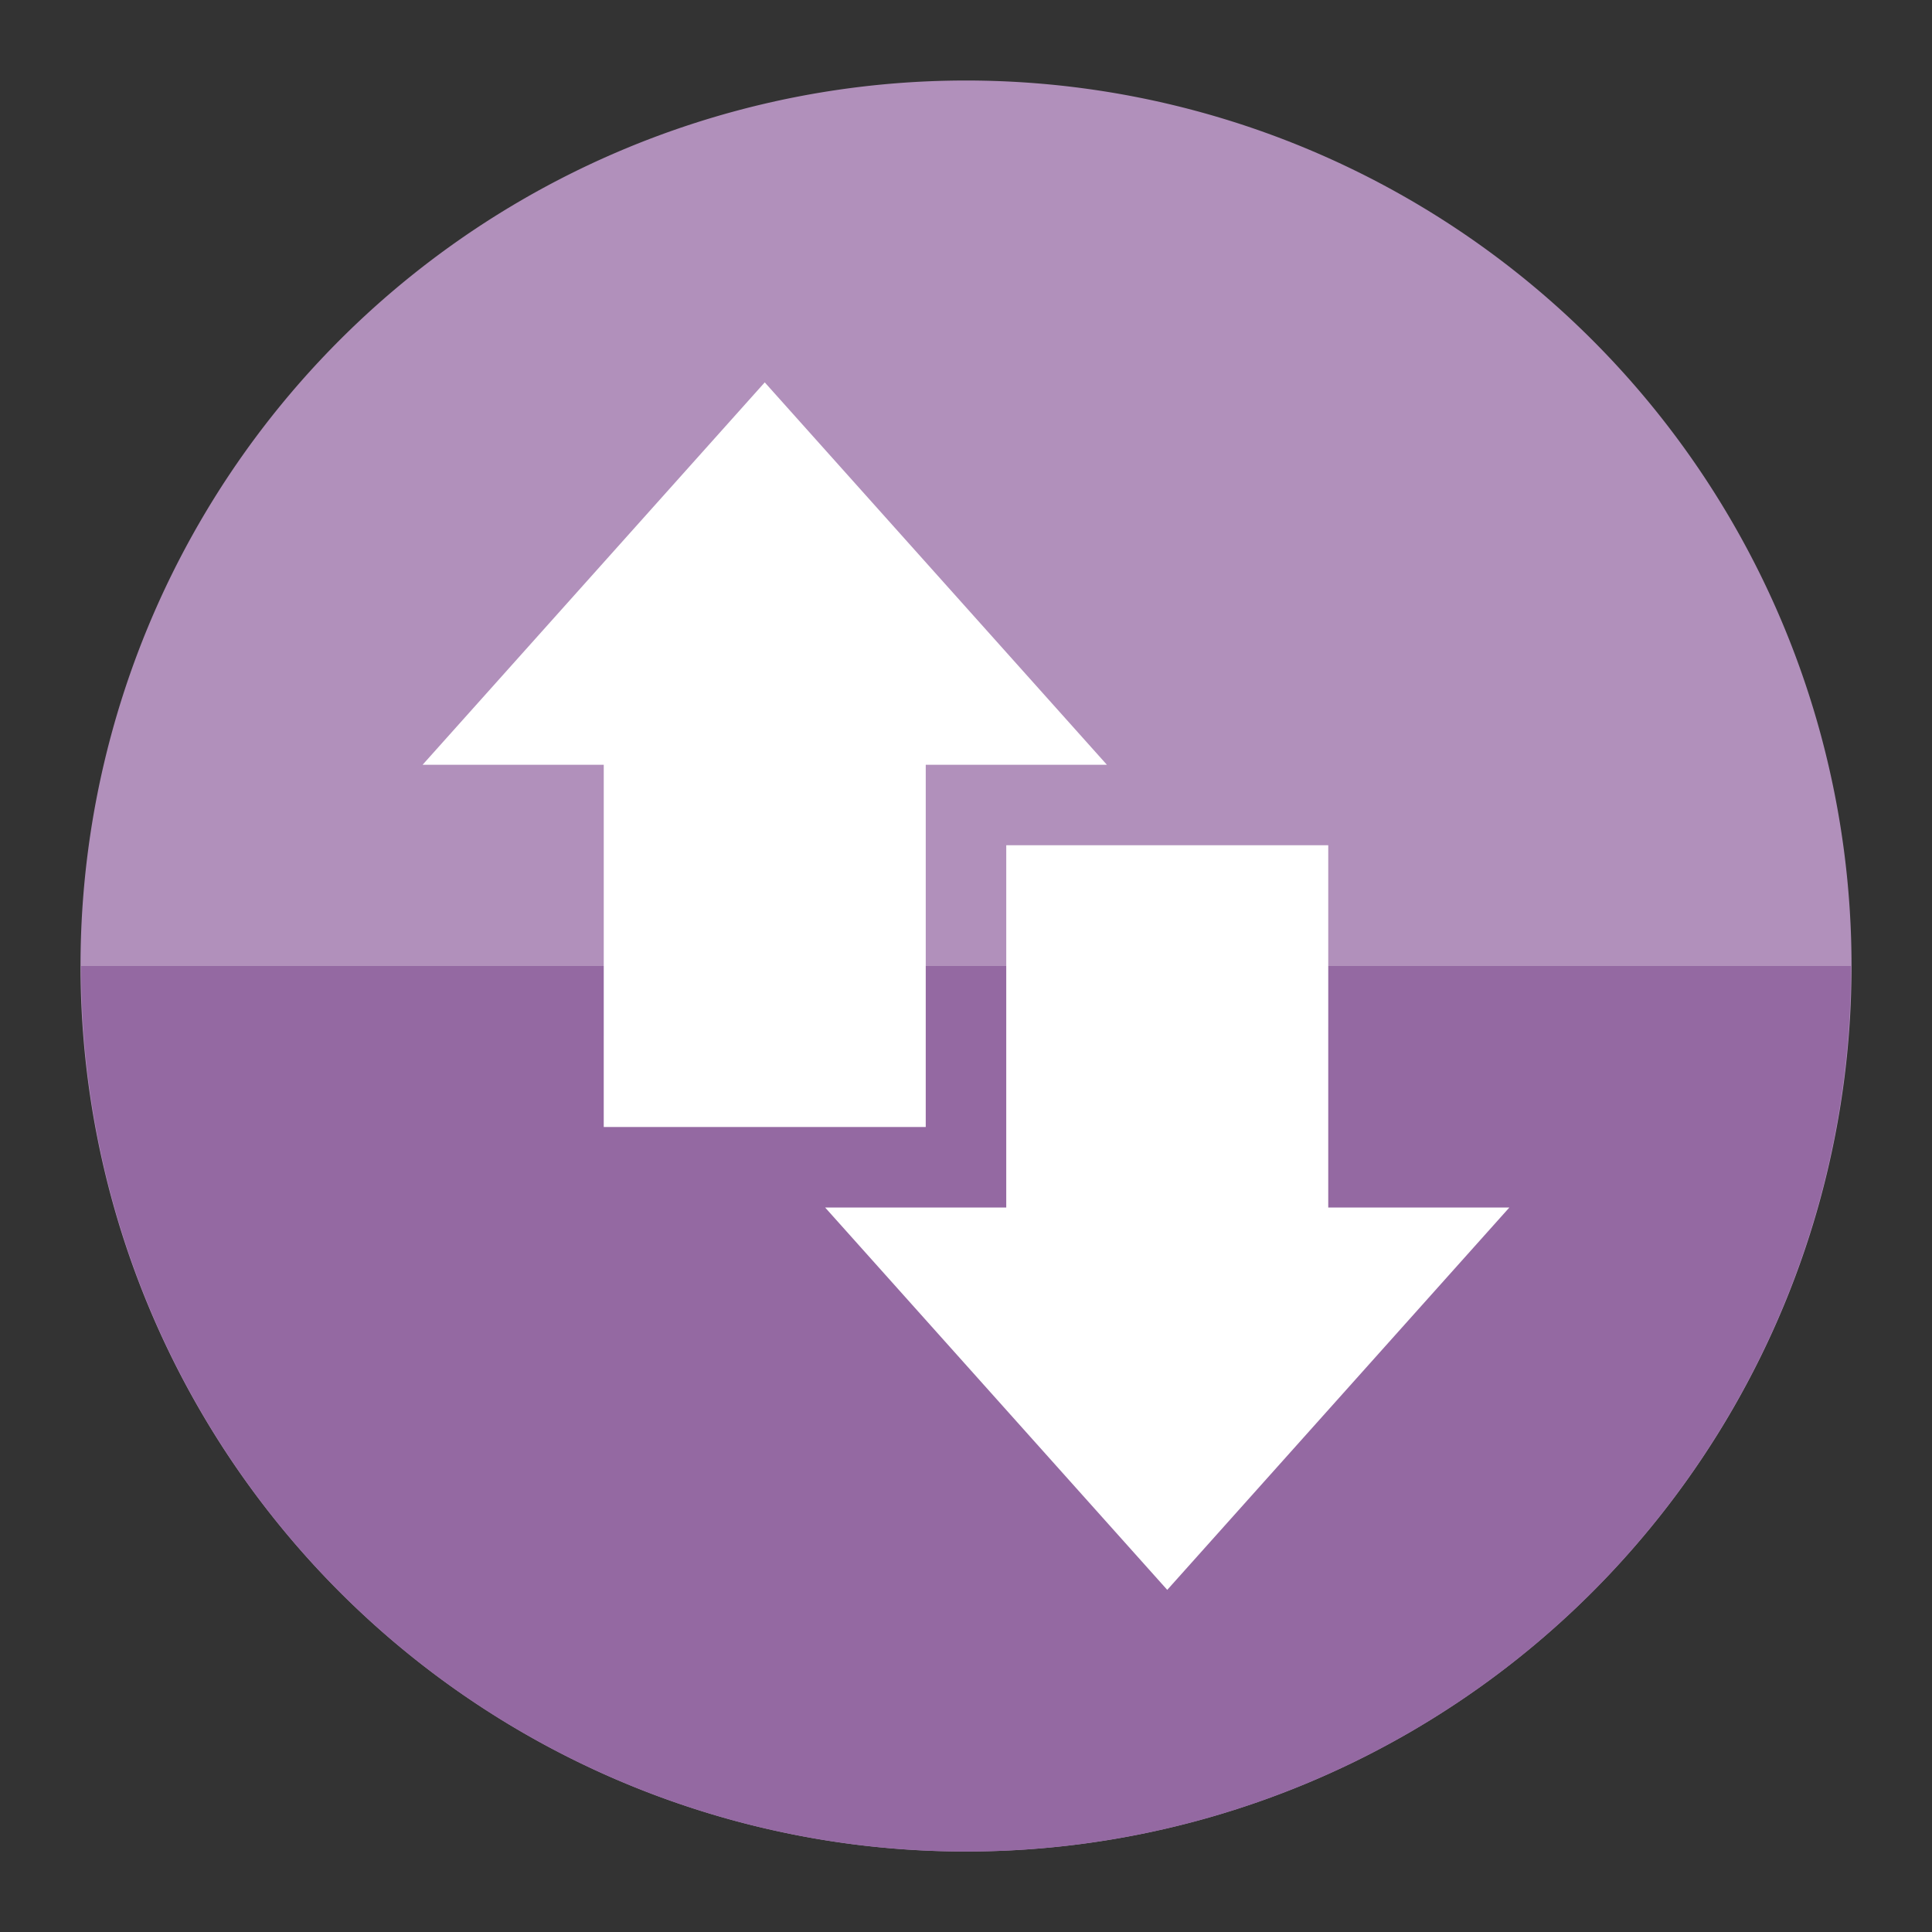<?xml version="1.0" encoding="UTF-8" standalone="no"?>
<!-- Created with Inkscape (http://www.inkscape.org/) -->

<svg
   xmlns:dc="http://purl.org/dc/elements/1.1/"
   xmlns:cc="http://creativecommons.org/ns#"
   xmlns:rdf="http://www.w3.org/1999/02/22-rdf-syntax-ns#"
   xmlns:svg="http://www.w3.org/2000/svg"
   xmlns="http://www.w3.org/2000/svg"
   xmlns:sodipodi="http://sodipodi.sourceforge.net/DTD/sodipodi-0.dtd"
   xmlns:inkscape="http://www.inkscape.org/namespaces/inkscape"
   version="1.1"
   width="48"
   height="48"
   id="svg3889"
   inkscape:version="0.91 r13725"
   sodipodi:docname="gnome-netstatus-idle.svg">
  <rect width="100%" height="100%" fill="#333333" stroke="none"/>
  <sodipodi:namedview
     pagecolor="#ffffff"
     bordercolor="#666666"
     borderopacity="1"
     objecttolerance="10"
     gridtolerance="10"
     guidetolerance="10"
     inkscape:pageopacity="0"
     inkscape:pageshadow="2"
     inkscape:window-width="1440"
     inkscape:window-height="854"
     id="namedview27"
     showgrid="false"
     inkscape:zoom="3.120931"
     inkscape:cx="46.386045"
     inkscape:cy="22.762671"
     inkscape:window-x="0"
     inkscape:window-y="0"
     inkscape:window-maximized="1"
     inkscape:current-layer="svg3889" />
  <defs
     id="defs3891" />
  <path
     style="display:inline;opacity:1;fill:#b190bb;fill-opacity:1;stroke:none;stroke-width:12;stroke-linecap:square;stroke-linejoin:miter;stroke-miterlimit:4;stroke-dasharray:none;stroke-opacity:1"
     d="m 8.444,8.444 a 22,22 0 0 0 0,31.113 22,22 0 0 0 31.113,0 22,22 0 0 0 0,-31.113 22,22 0 0 0 -31.113,0 z"
     id="rect4236-5-9"
     inkscape:connector-curvature="0" />
  <path
     style="display:inline;opacity:1;fill:#9469a2;fill-opacity:1;stroke:none;stroke-width:12;stroke-linecap:square;stroke-linejoin:miter;stroke-miterlimit:4;stroke-dasharray:none;stroke-opacity:1"
     d="m 2.015,24 a 22,22 0 0 0 6.429,15.556 22,22 0 0 0 31.113,0 22,22 0 0 0 6.429,-15.556 l -43.971,0 z"
     id="path12749"
     inkscape:connector-curvature="0" />
  <path
     style="color:#000000;display:inline;overflow:visible;visibility:visible;fill:#ffffff;fill-opacity:1;fill-rule:nonzero;stroke:none;stroke-width:1;stroke-linecap:butt;stroke-linejoin:round;stroke-miterlimit:4;stroke-dasharray:none;stroke-dashoffset:0.06;stroke-opacity:1;marker:none;enable-background:accumulate"
     id="path4348"
     d="M 27.5,19 19,9.5 10.5,19 l 4.5,0 -2.9e-4,9 8,0 2.9e-4,-9 z"
     inkscape:connector-curvature="0"
     sodipodi:nodetypes="cccccccc" />
  <path
     sodipodi:nodetypes="cccccccc"
     inkscape:connector-curvature="0"
     d="m 20.5,30 8.5,9.5 8.5,-9.5 -4.5,0 2.9e-4,-9 -8,0 -2.9e-4,9 z"
     id="path19308"
     style="color:#000000;display:inline;overflow:visible;visibility:visible;fill:#ffffff;fill-opacity:1;fill-rule:nonzero;stroke:none;stroke-width:1;stroke-linecap:butt;stroke-linejoin:round;stroke-miterlimit:4;stroke-dasharray:none;stroke-dashoffset:0.06;stroke-opacity:1;marker:none;enable-background:accumulate" />
</svg>
